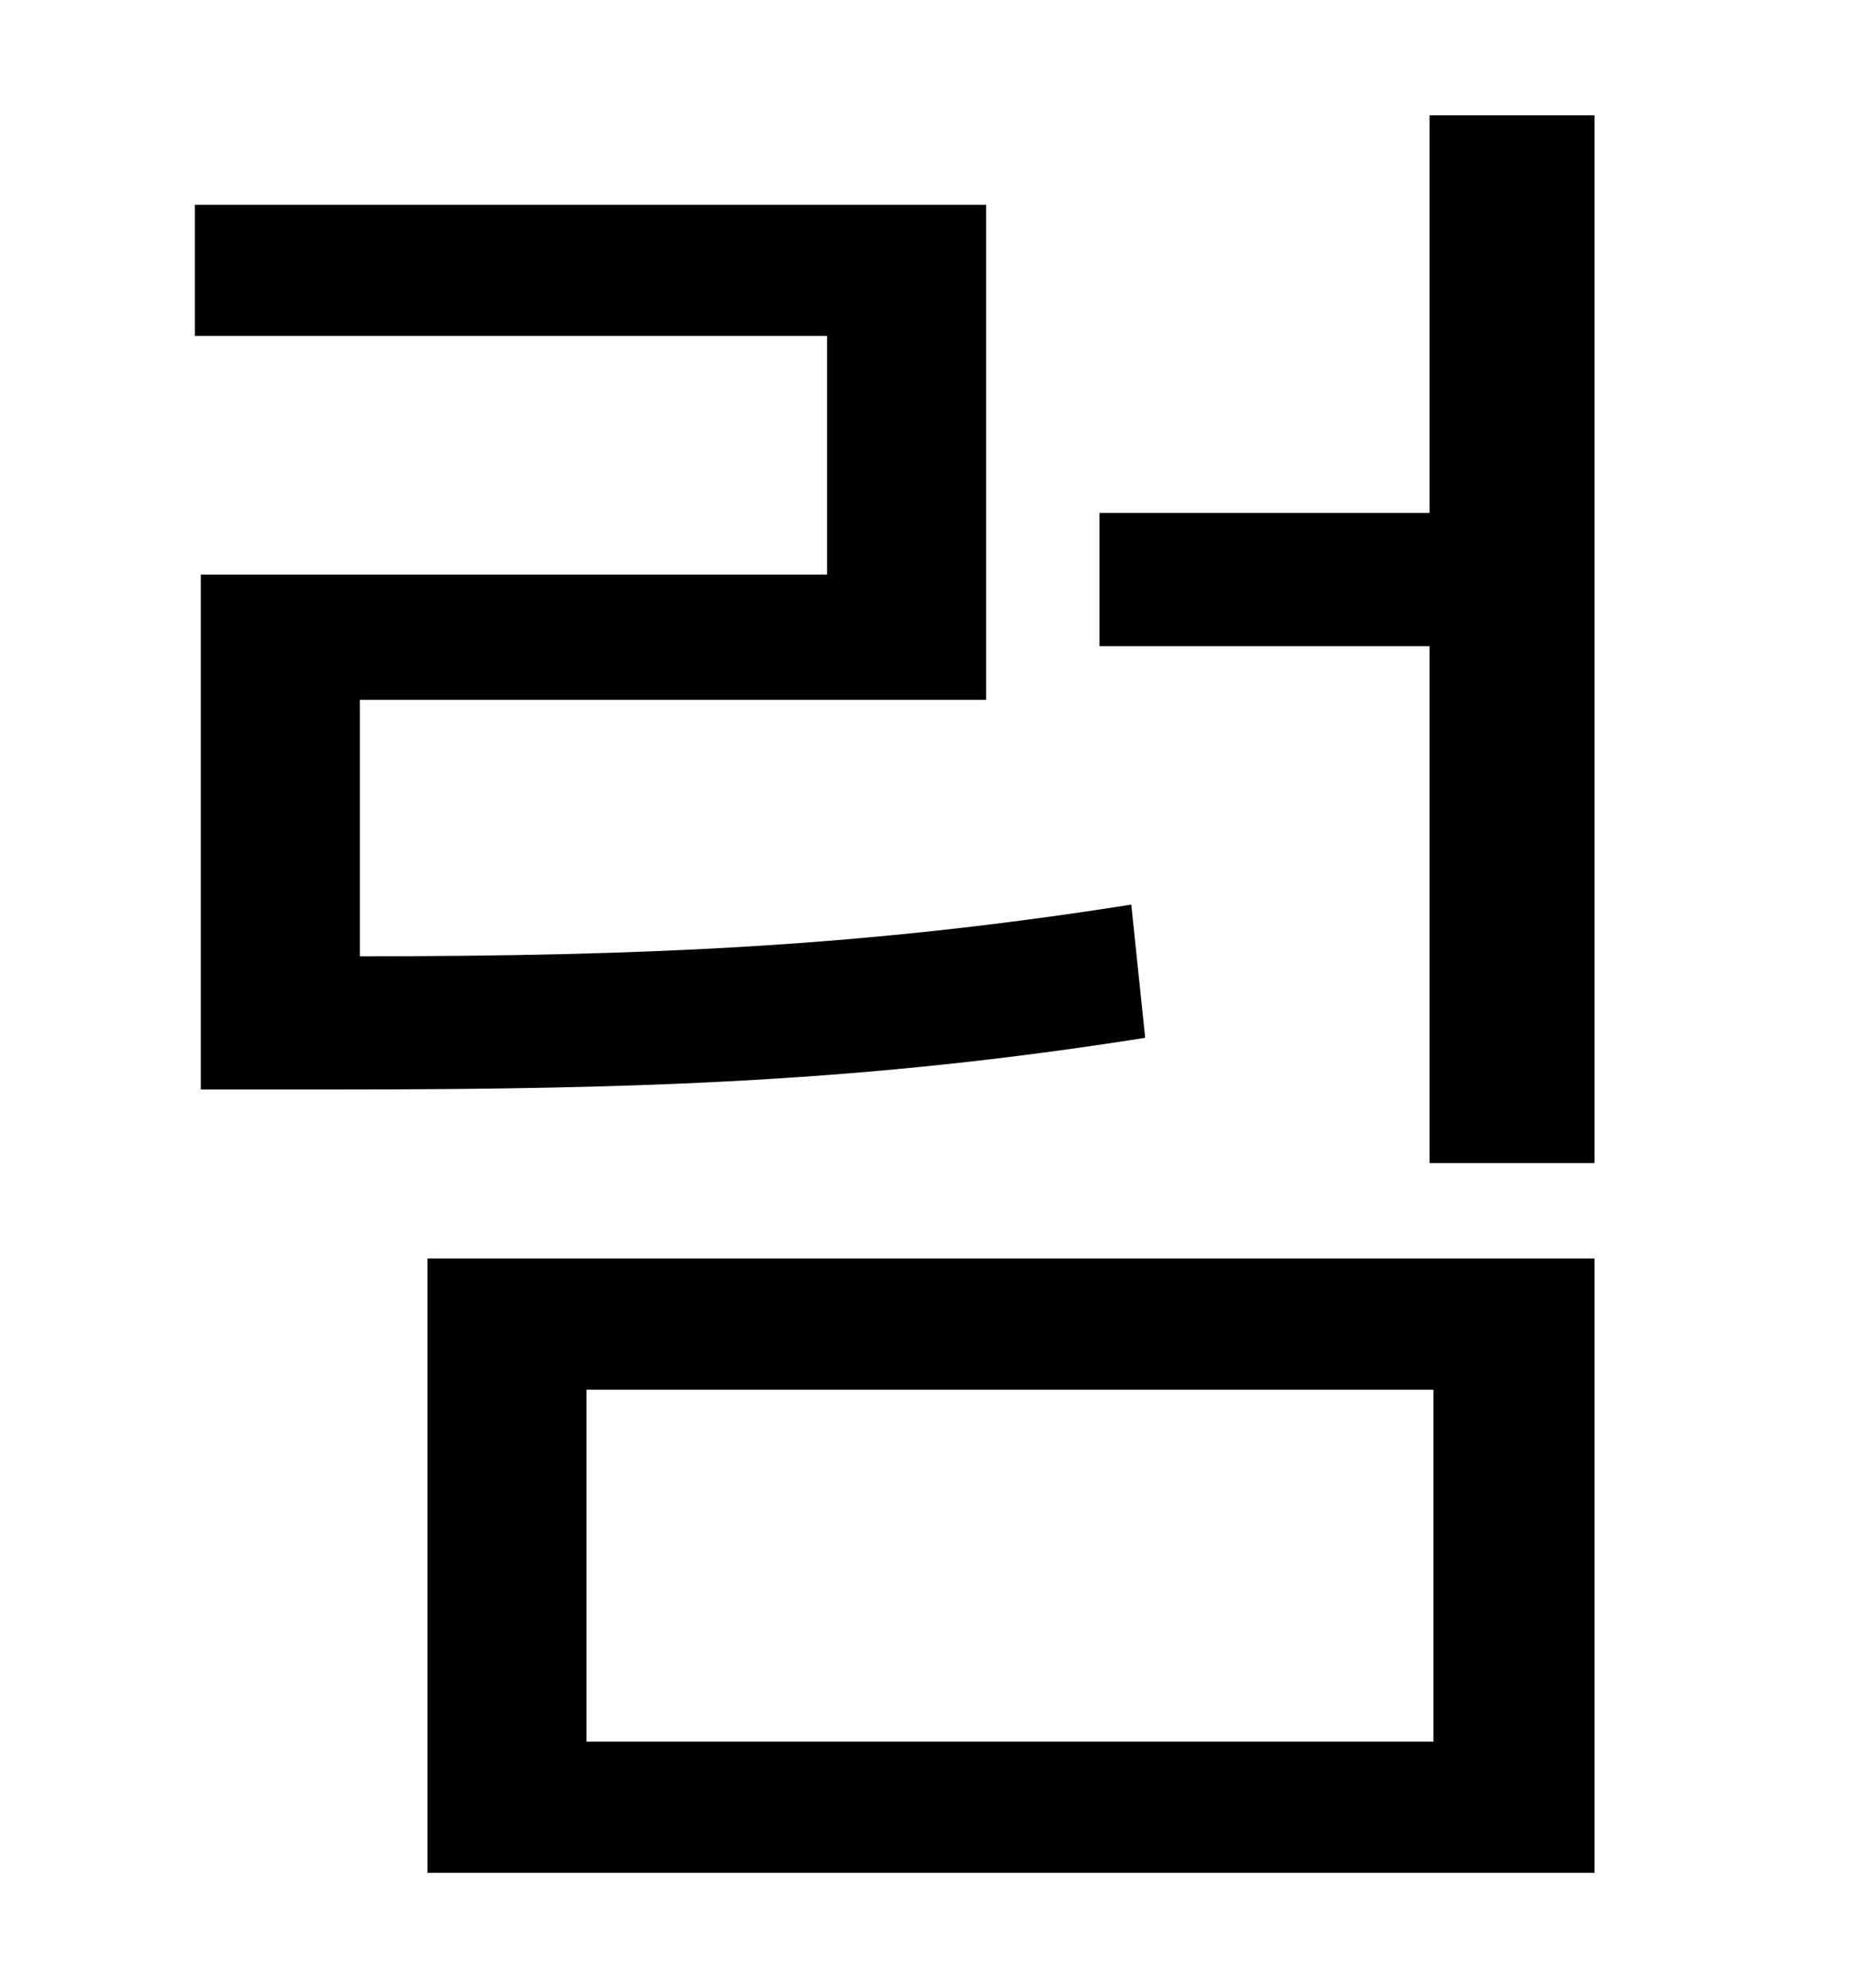 <?xml version="1.0" standalone="no"?>
<!DOCTYPE svg PUBLIC "-//W3C//DTD SVG 1.1//EN" "http://www.w3.org/Graphics/SVG/1.1/DTD/svg11.dtd" >
<svg xmlns="http://www.w3.org/2000/svg" xmlns:xlink="http://www.w3.org/1999/xlink" version="1.1" viewBox="-10 0 930 1000">
   <path fill="currentColor"
d="M559 455l7 67c-139 22 -253 26 -407 26h-68v-259h315v-120h-318v-66h398v249h-315v129c145 0 255 -5 388 -26zM285 699v177h426v-177h-426zM205 942v-309h587v309h-587zM709 58h83v527h-83v-260h-166v-67h166v-200z" />
</svg>
